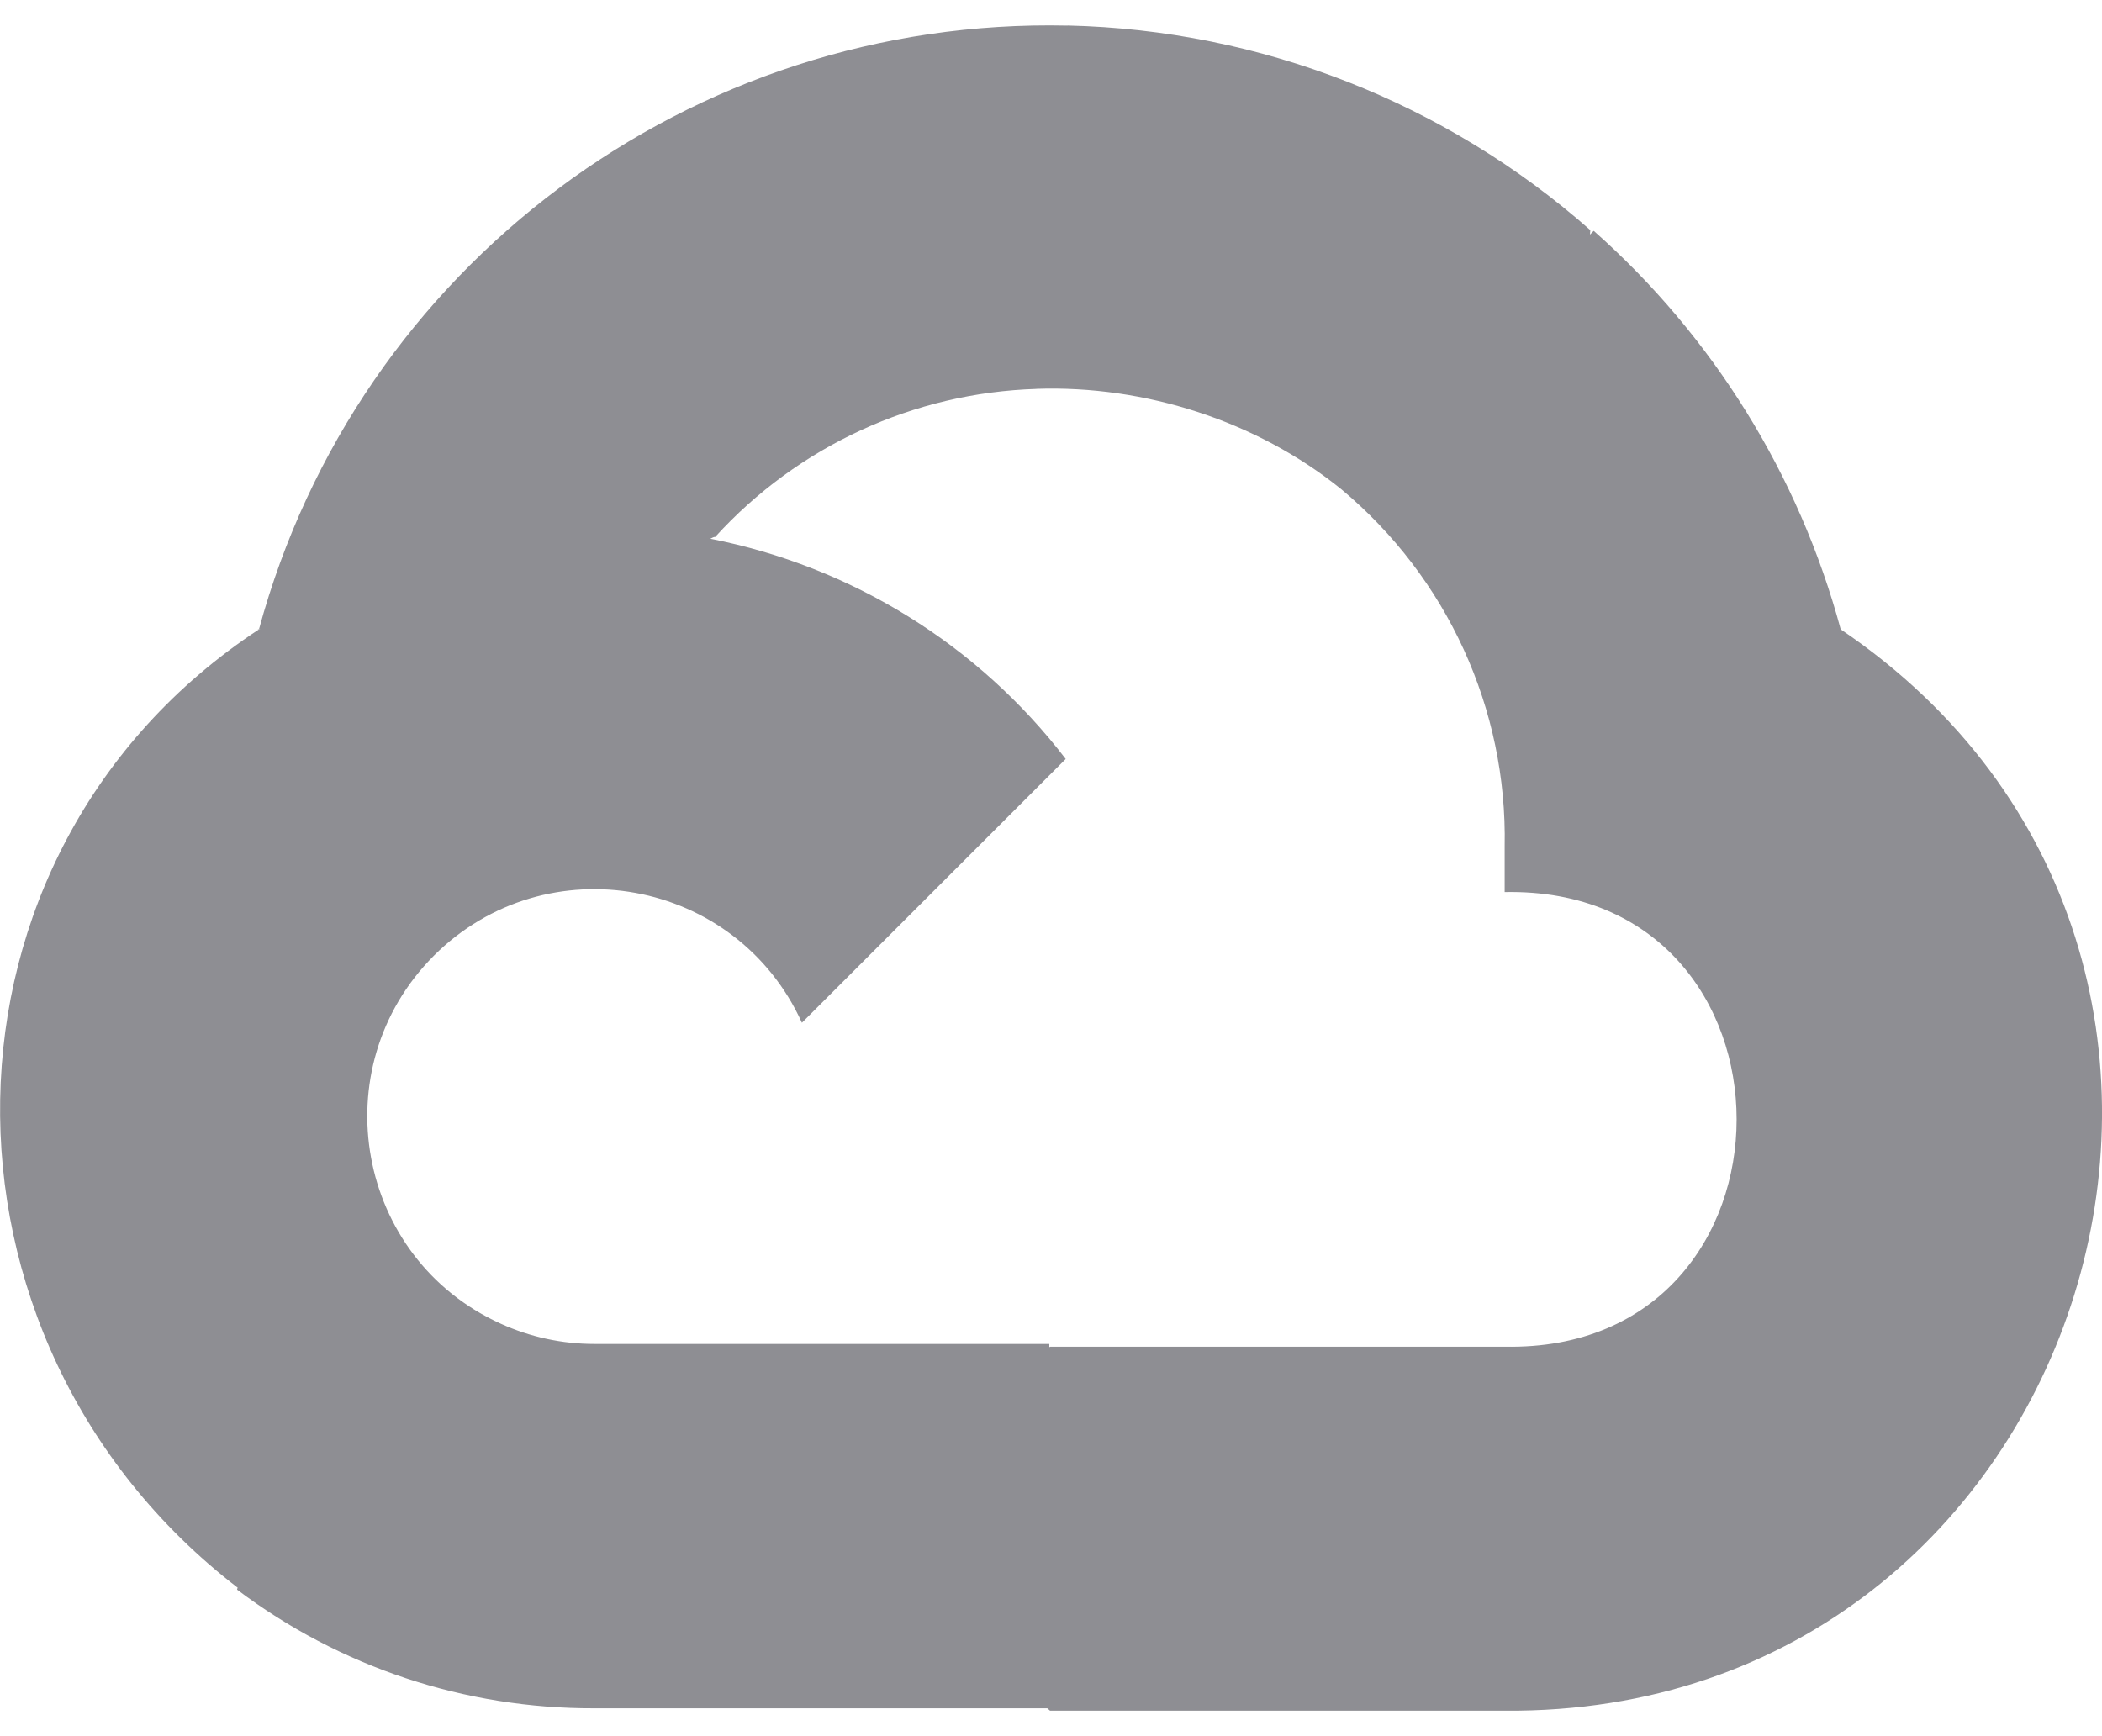 <svg width="46" height="38" viewBox="0 0 46 38" fill="none" xmlns="http://www.w3.org/2000/svg">
<path d="M23.367 0.56C15.132 0.373 7.823 5.822 5.667 13.775C5.562 13.798 5.765 13.737 5.667 13.775C-1.761 18.664 -1.85 29.317 5.196 34.746L5.203 34.732L5.188 34.792C7.442 36.492 10.182 37.399 13.005 37.39H22.919L22.979 37.442H32.929C45.747 37.547 50.898 20.955 40.282 13.775C39.369 10.398 37.489 7.366 34.877 5.052L34.795 5.134L34.802 5.036C31.636 2.243 27.585 0.656 23.37 0.558L23.367 0.56ZM22.678 8.511C25.059 8.429 27.507 9.215 29.357 10.711C31.67 12.643 32.988 15.518 32.928 18.529V19.525C39.696 19.39 39.696 29.61 32.928 29.475H22.977L22.963 29.489V29.415H13.005C12.301 29.415 11.605 29.265 10.961 28.973C7.795 27.543 7.038 23.38 9.494 20.918C11.957 18.462 16.112 19.218 17.549 22.385L23.322 16.612C21.406 14.111 18.636 12.398 15.544 11.791C15.582 11.777 15.619 11.746 15.649 11.754C17.46 9.763 19.999 8.594 22.687 8.512L22.678 8.511Z" fill="#8E8E93"/>
</svg>
